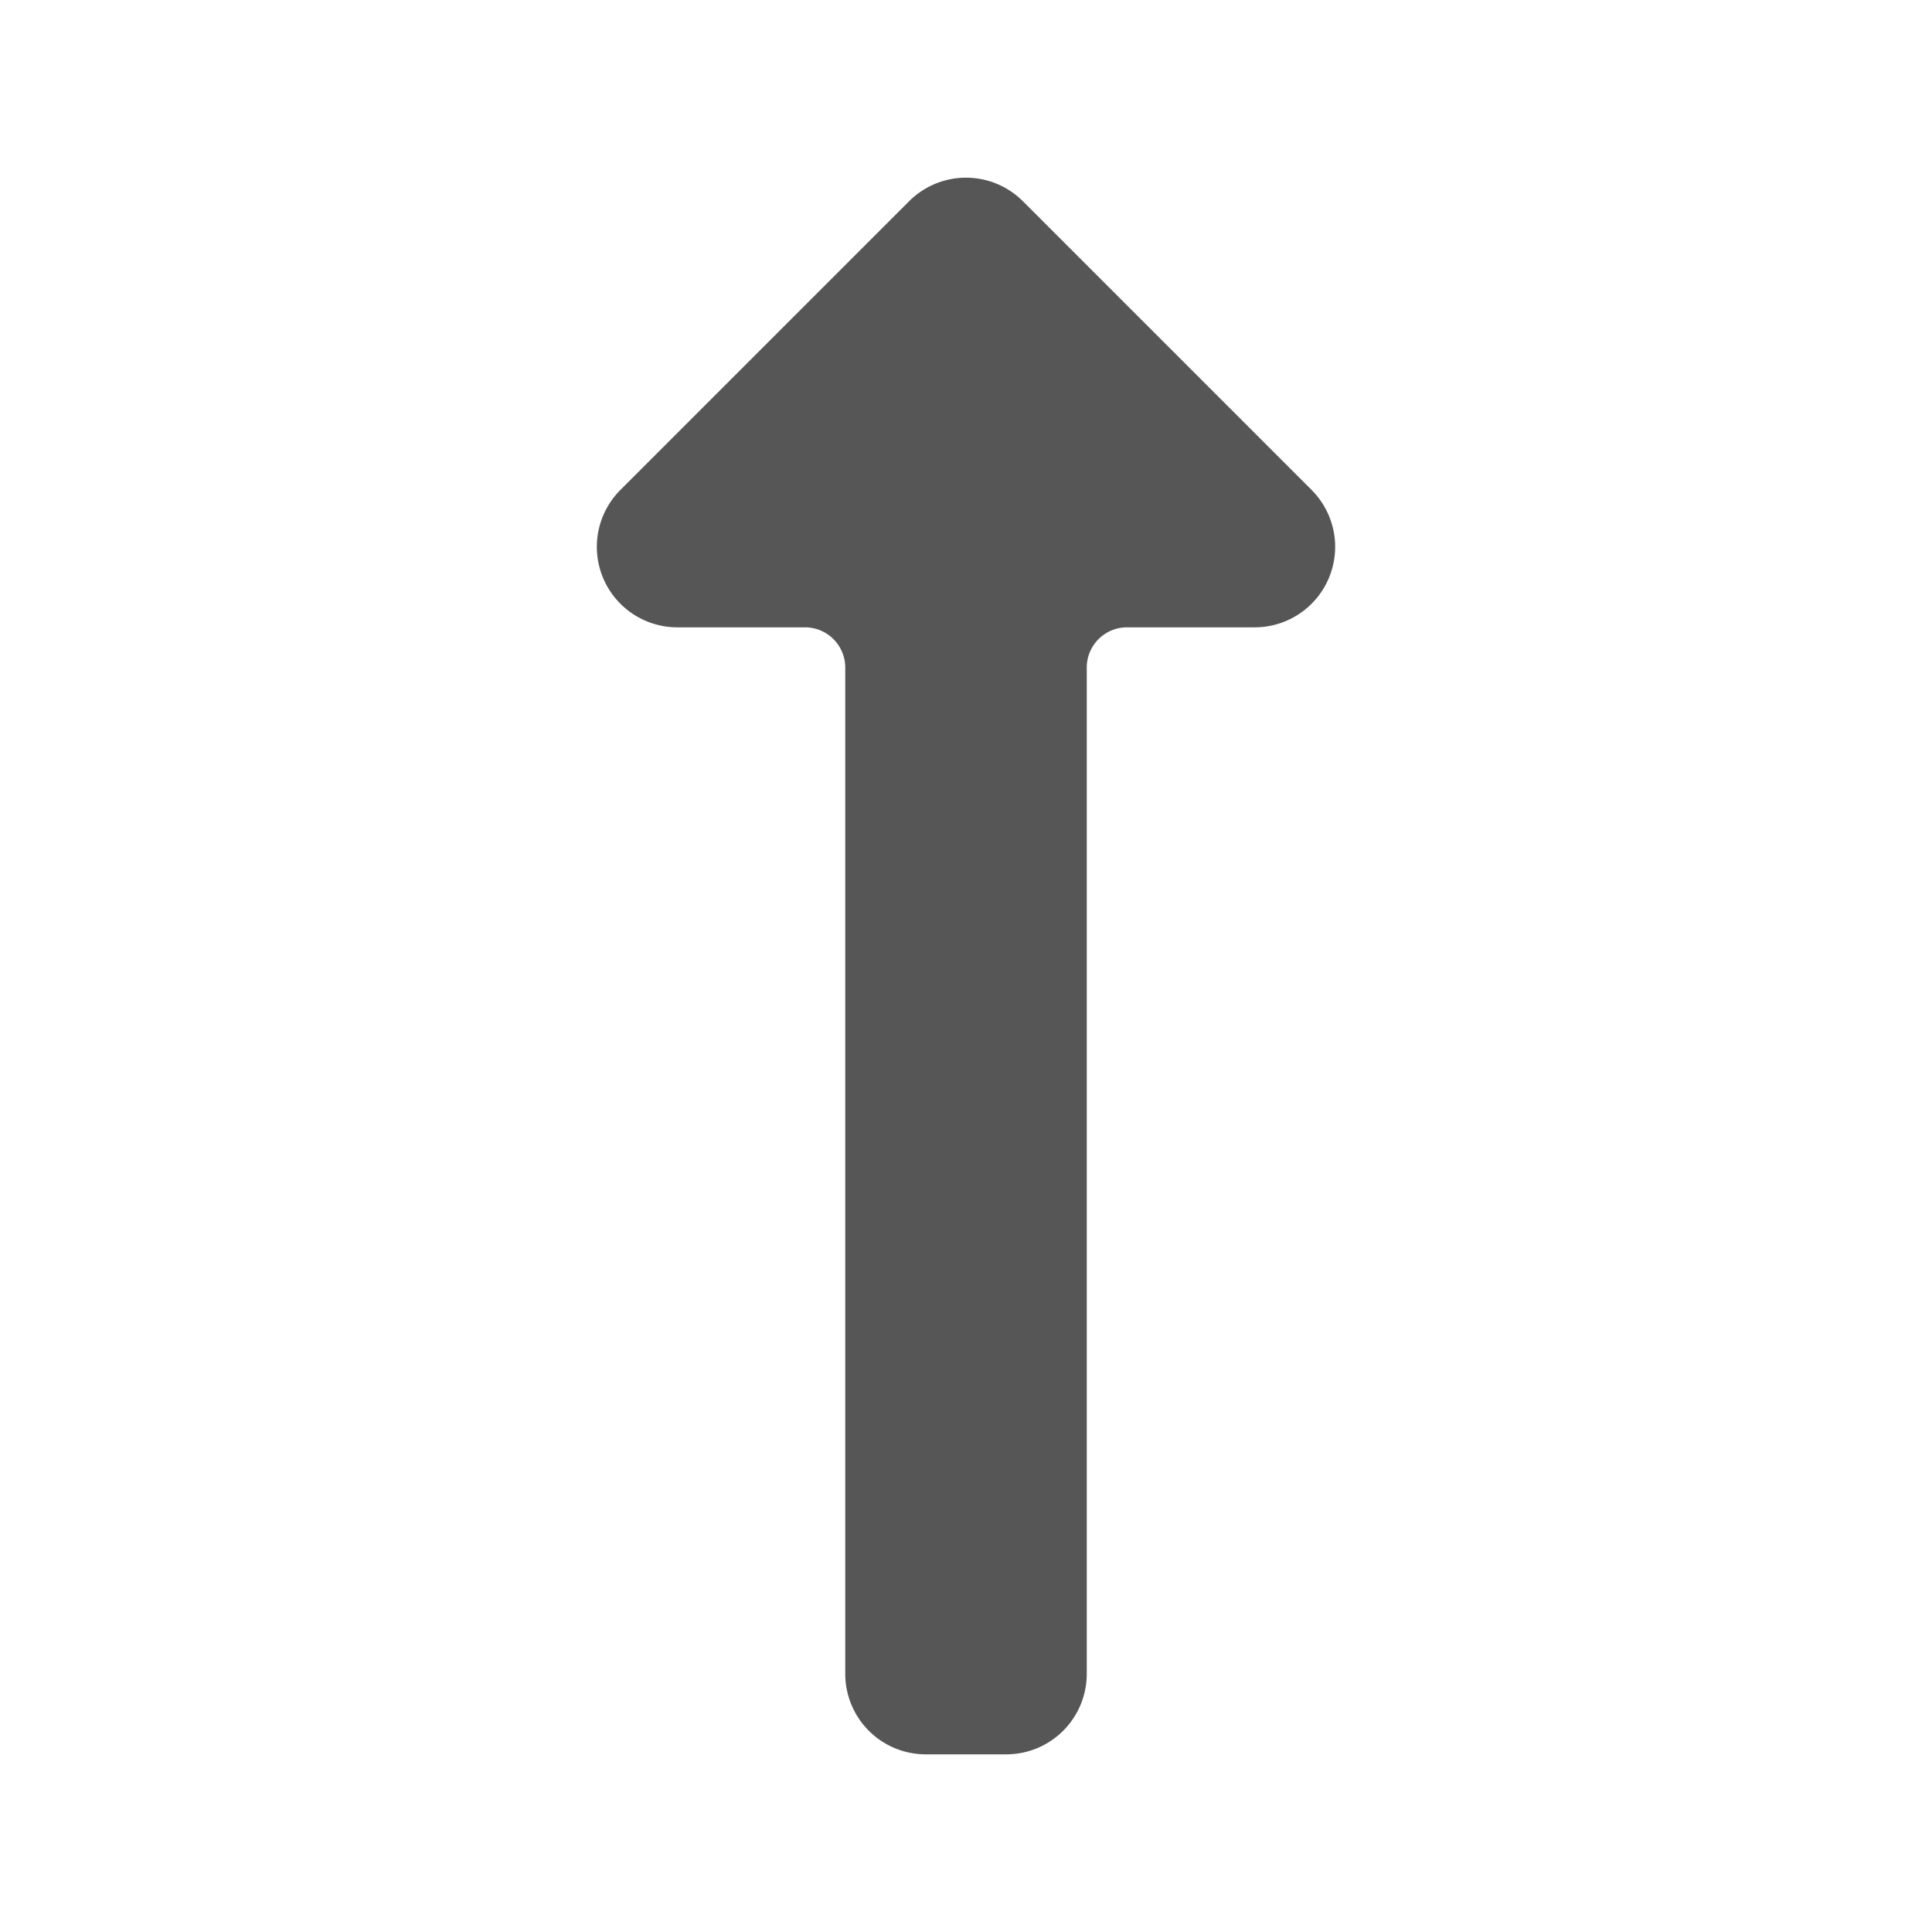     <svg
      xmlns="http://www.w3.org/2000/svg"
      xmlnsSvgjs="http://svgjs.com/svgjs"
      xmlnsXlink="http://www.w3.org/1999/xlink"
      width="288"
      height="288"
    >
      <svg
        xmlns="http://www.w3.org/2000/svg"
        width="288"
        height="288"
        viewBox="0 0 24 24"
      >
        <path
          fill="#565656"
          d="M16.293 6.086L12.707 2.5a1 1 0 00-1.414 0L7.707 6.086a1 1 0 00.707 1.707H10a.5.5 0 01.5.5v12.5a1 1 0 001 1h1a1 1 0 001-1v-12.5a.5.5 0 01.5-.5h1.586a1 1 0 00.707-1.707z"
          className="color000 svgShape"
        ></path>
      </svg>
    </svg>